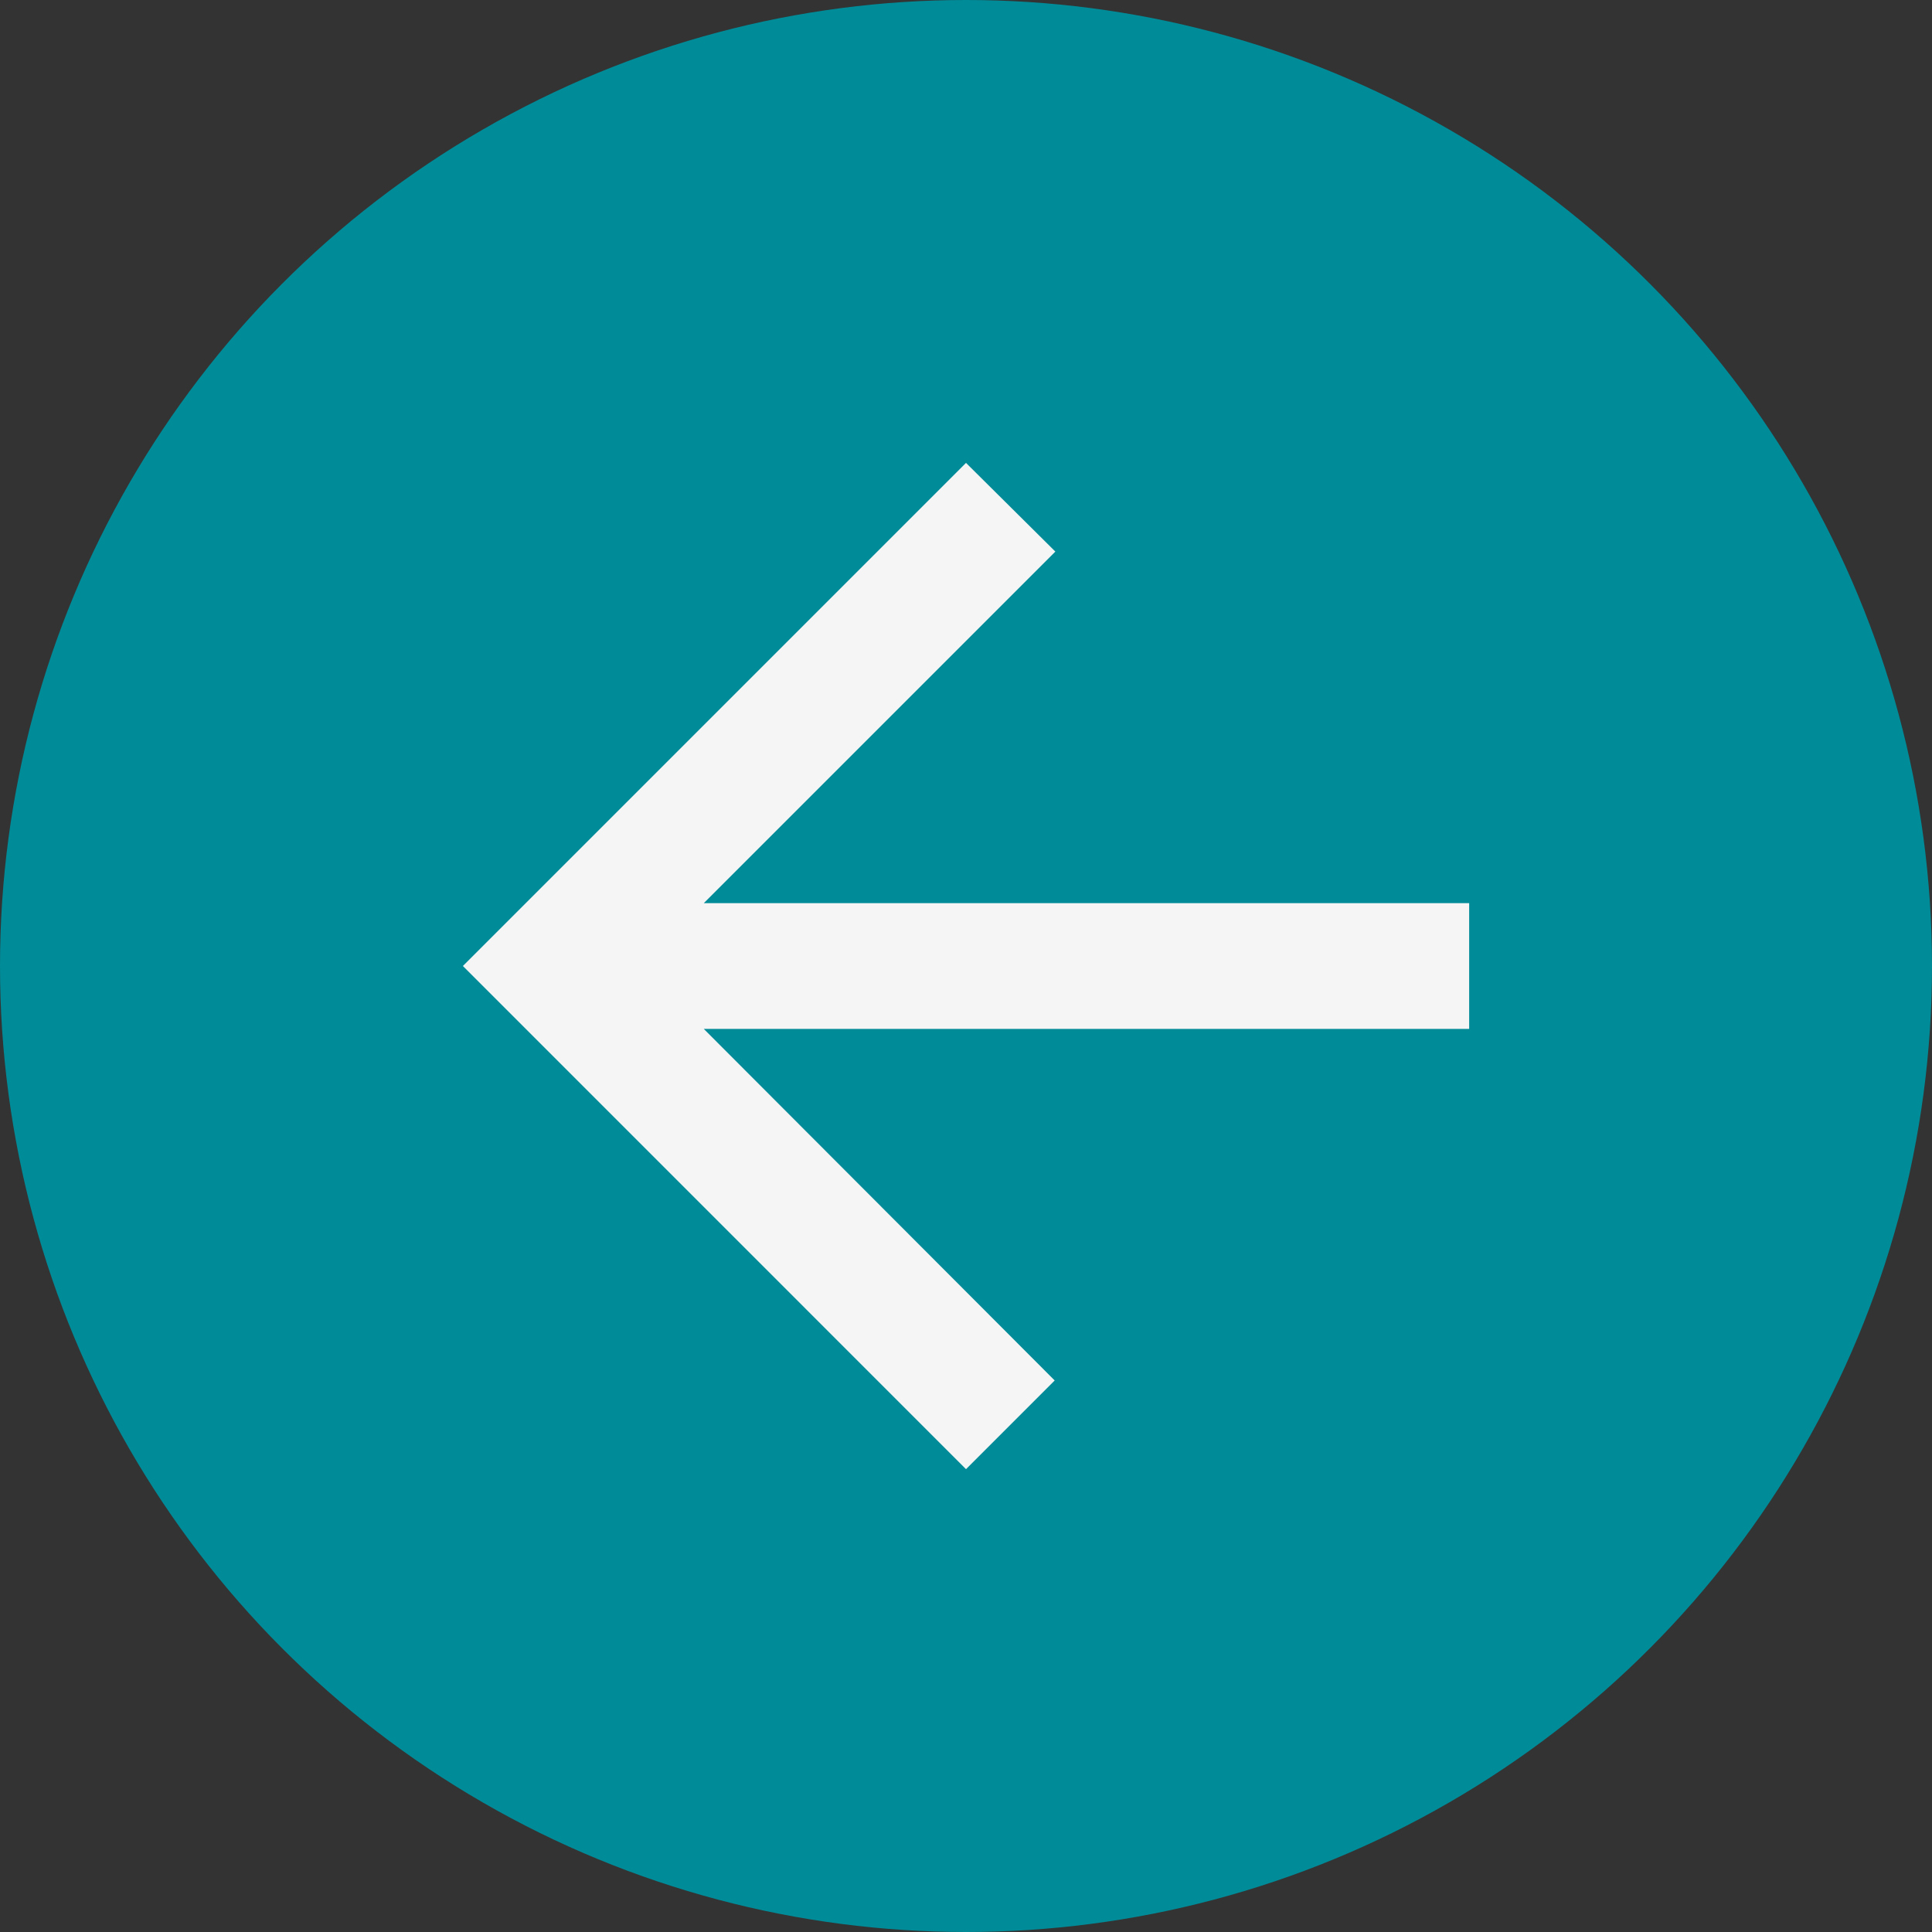 <svg width="32" height="32" viewBox="0 0 32 32" fill="none" xmlns="http://www.w3.org/2000/svg">
<rect x="0" y="0" width="32" height="32" fill="#333333" stroke="none"/>
<circle cx="16" cy="16" r="16" fill="#008B98"/>
<path d="M24.334 14.959H11.657L17.48 9.136L16 7.667L7.667 16L16 24.334L17.469 22.865L11.657 17.042H24.334V14.959Z" fill="#F5F5F5"/>
</svg>
